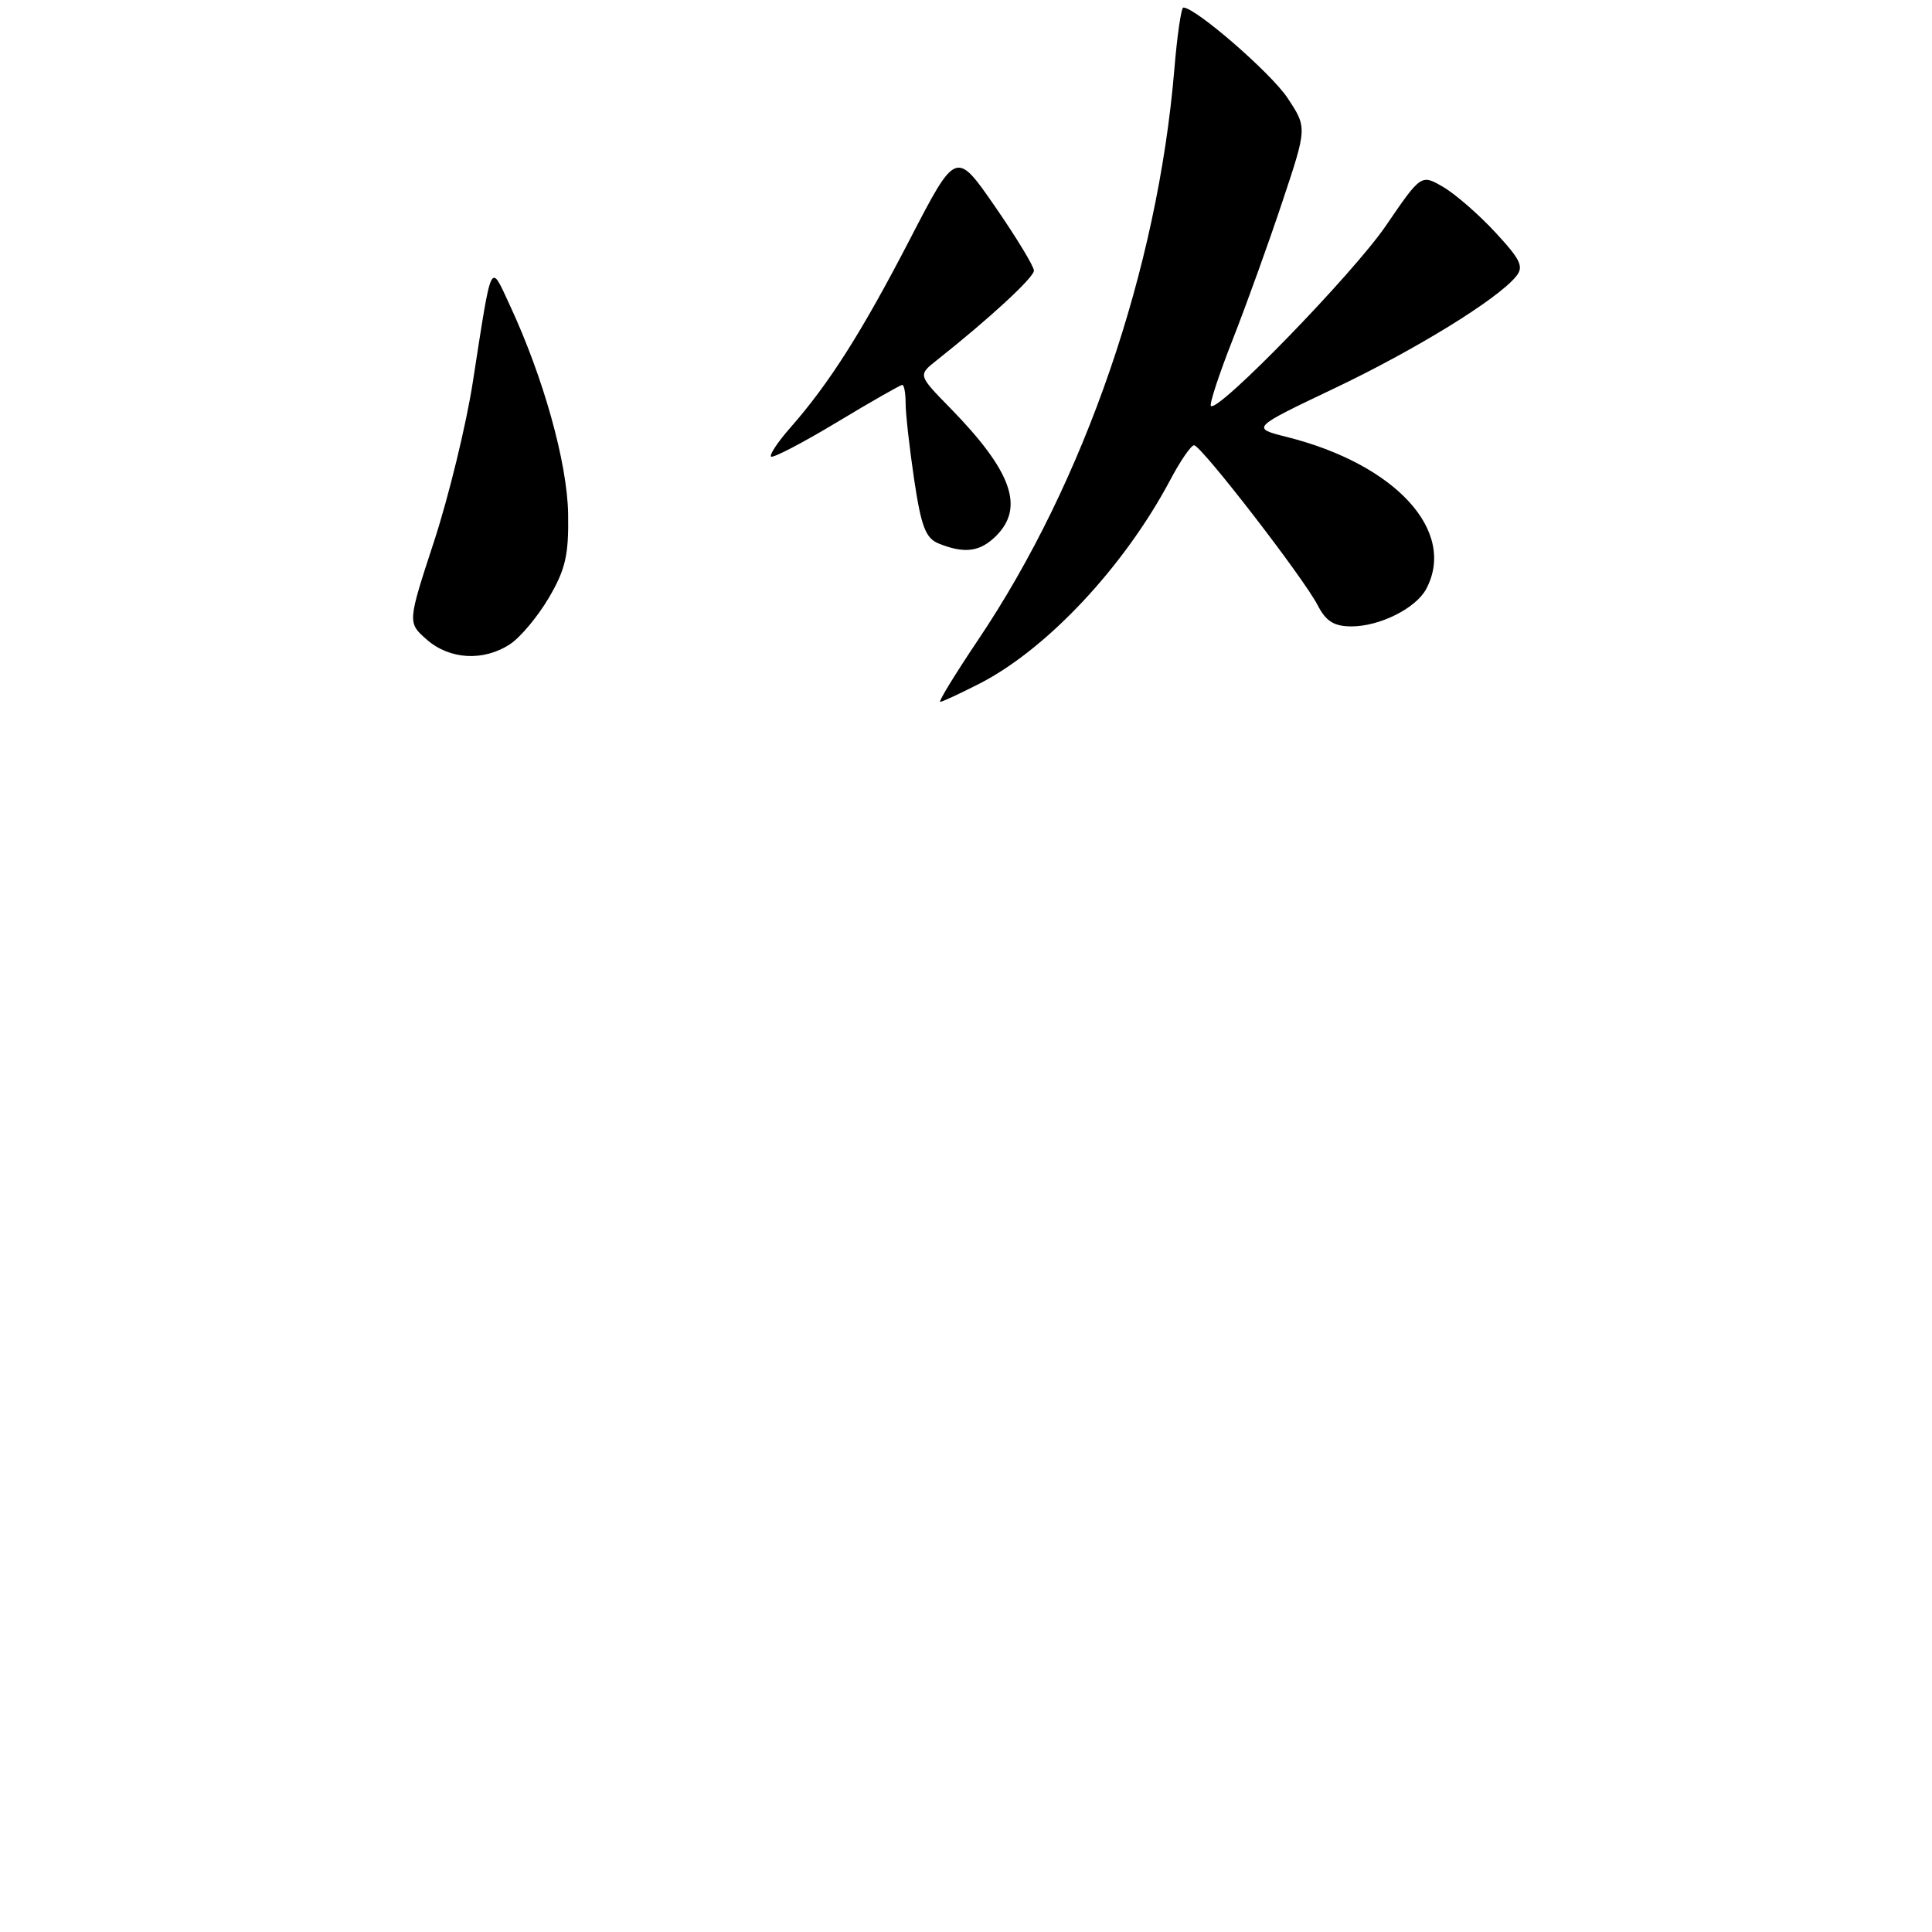 <?xml version="1.0" encoding="UTF-8" standalone="no"?>
<!DOCTYPE svg PUBLIC "-//W3C//DTD SVG 1.1//EN" "http://www.w3.org/Graphics/SVG/1.1/DTD/svg11.dtd" >
<svg xmlns="http://www.w3.org/2000/svg" xmlns:xlink="http://www.w3.org/1999/xlink" version="1.1" viewBox="0 0 256 256">
 <g >
 <path fill="currentColor"
d=" M 129.78 90.59 C 138.73 86.01 148.95 75.10 155.05 63.62 C 156.39 61.08 157.82 59.00 158.22 59.00 C 159.15 59.00 172.71 76.54 174.60 80.20 C 175.70 82.33 176.77 83.00 179.08 83.00 C 182.82 83.00 187.60 80.61 188.97 78.06 C 193.07 70.40 184.95 61.53 170.51 57.90 C 165.78 56.71 165.78 56.71 176.74 51.49 C 187.51 46.37 198.33 39.72 200.86 36.66 C 201.95 35.36 201.53 34.45 198.16 30.81 C 195.97 28.44 192.86 25.73 191.24 24.78 C 188.31 23.07 188.31 23.07 183.63 29.92 C 179.29 36.27 161.38 54.71 160.45 53.79 C 160.23 53.56 161.53 49.58 163.36 44.94 C 165.18 40.30 168.14 32.09 169.93 26.70 C 173.20 16.90 173.20 16.90 170.61 12.99 C 168.43 9.69 158.42 1.00 156.80 1.00 C 156.52 1.00 155.98 4.67 155.61 9.15 C 153.40 35.64 143.73 63.79 129.63 84.75 C 126.58 89.29 124.31 93.00 124.58 93.00 C 124.85 93.00 127.19 91.91 129.78 90.59 Z  M 67.58 85.36 C 68.95 84.46 71.28 81.68 72.74 79.18 C 74.94 75.43 75.37 73.52 75.28 68.08 C 75.16 61.29 72.01 50.03 67.58 40.50 C 64.90 34.74 65.23 34.07 62.64 50.69 C 61.77 56.29 59.47 65.74 57.53 71.69 C 53.99 82.50 53.99 82.50 56.55 84.75 C 59.58 87.41 64.07 87.66 67.58 85.36 Z  M 132.00 71.00 C 135.78 67.22 134.06 62.42 125.94 54.10 C 121.64 49.71 121.64 49.71 124.07 47.78 C 131.06 42.25 137.00 36.77 137.00 35.86 C 137.00 35.29 134.68 31.47 131.84 27.36 C 126.68 19.90 126.68 19.90 120.57 31.70 C 114.22 43.96 109.91 50.76 104.76 56.63 C 103.09 58.52 101.93 60.26 102.17 60.50 C 102.40 60.74 106.32 58.70 110.86 55.97 C 115.40 53.23 119.32 51.00 119.56 51.00 C 119.80 51.00 120.00 52.11 120.00 53.46 C 120.00 54.81 120.51 59.35 121.13 63.54 C 122.06 69.77 122.65 71.32 124.38 72.02 C 127.81 73.40 129.87 73.13 132.00 71.00 Z "/>
</g>
</svg>
